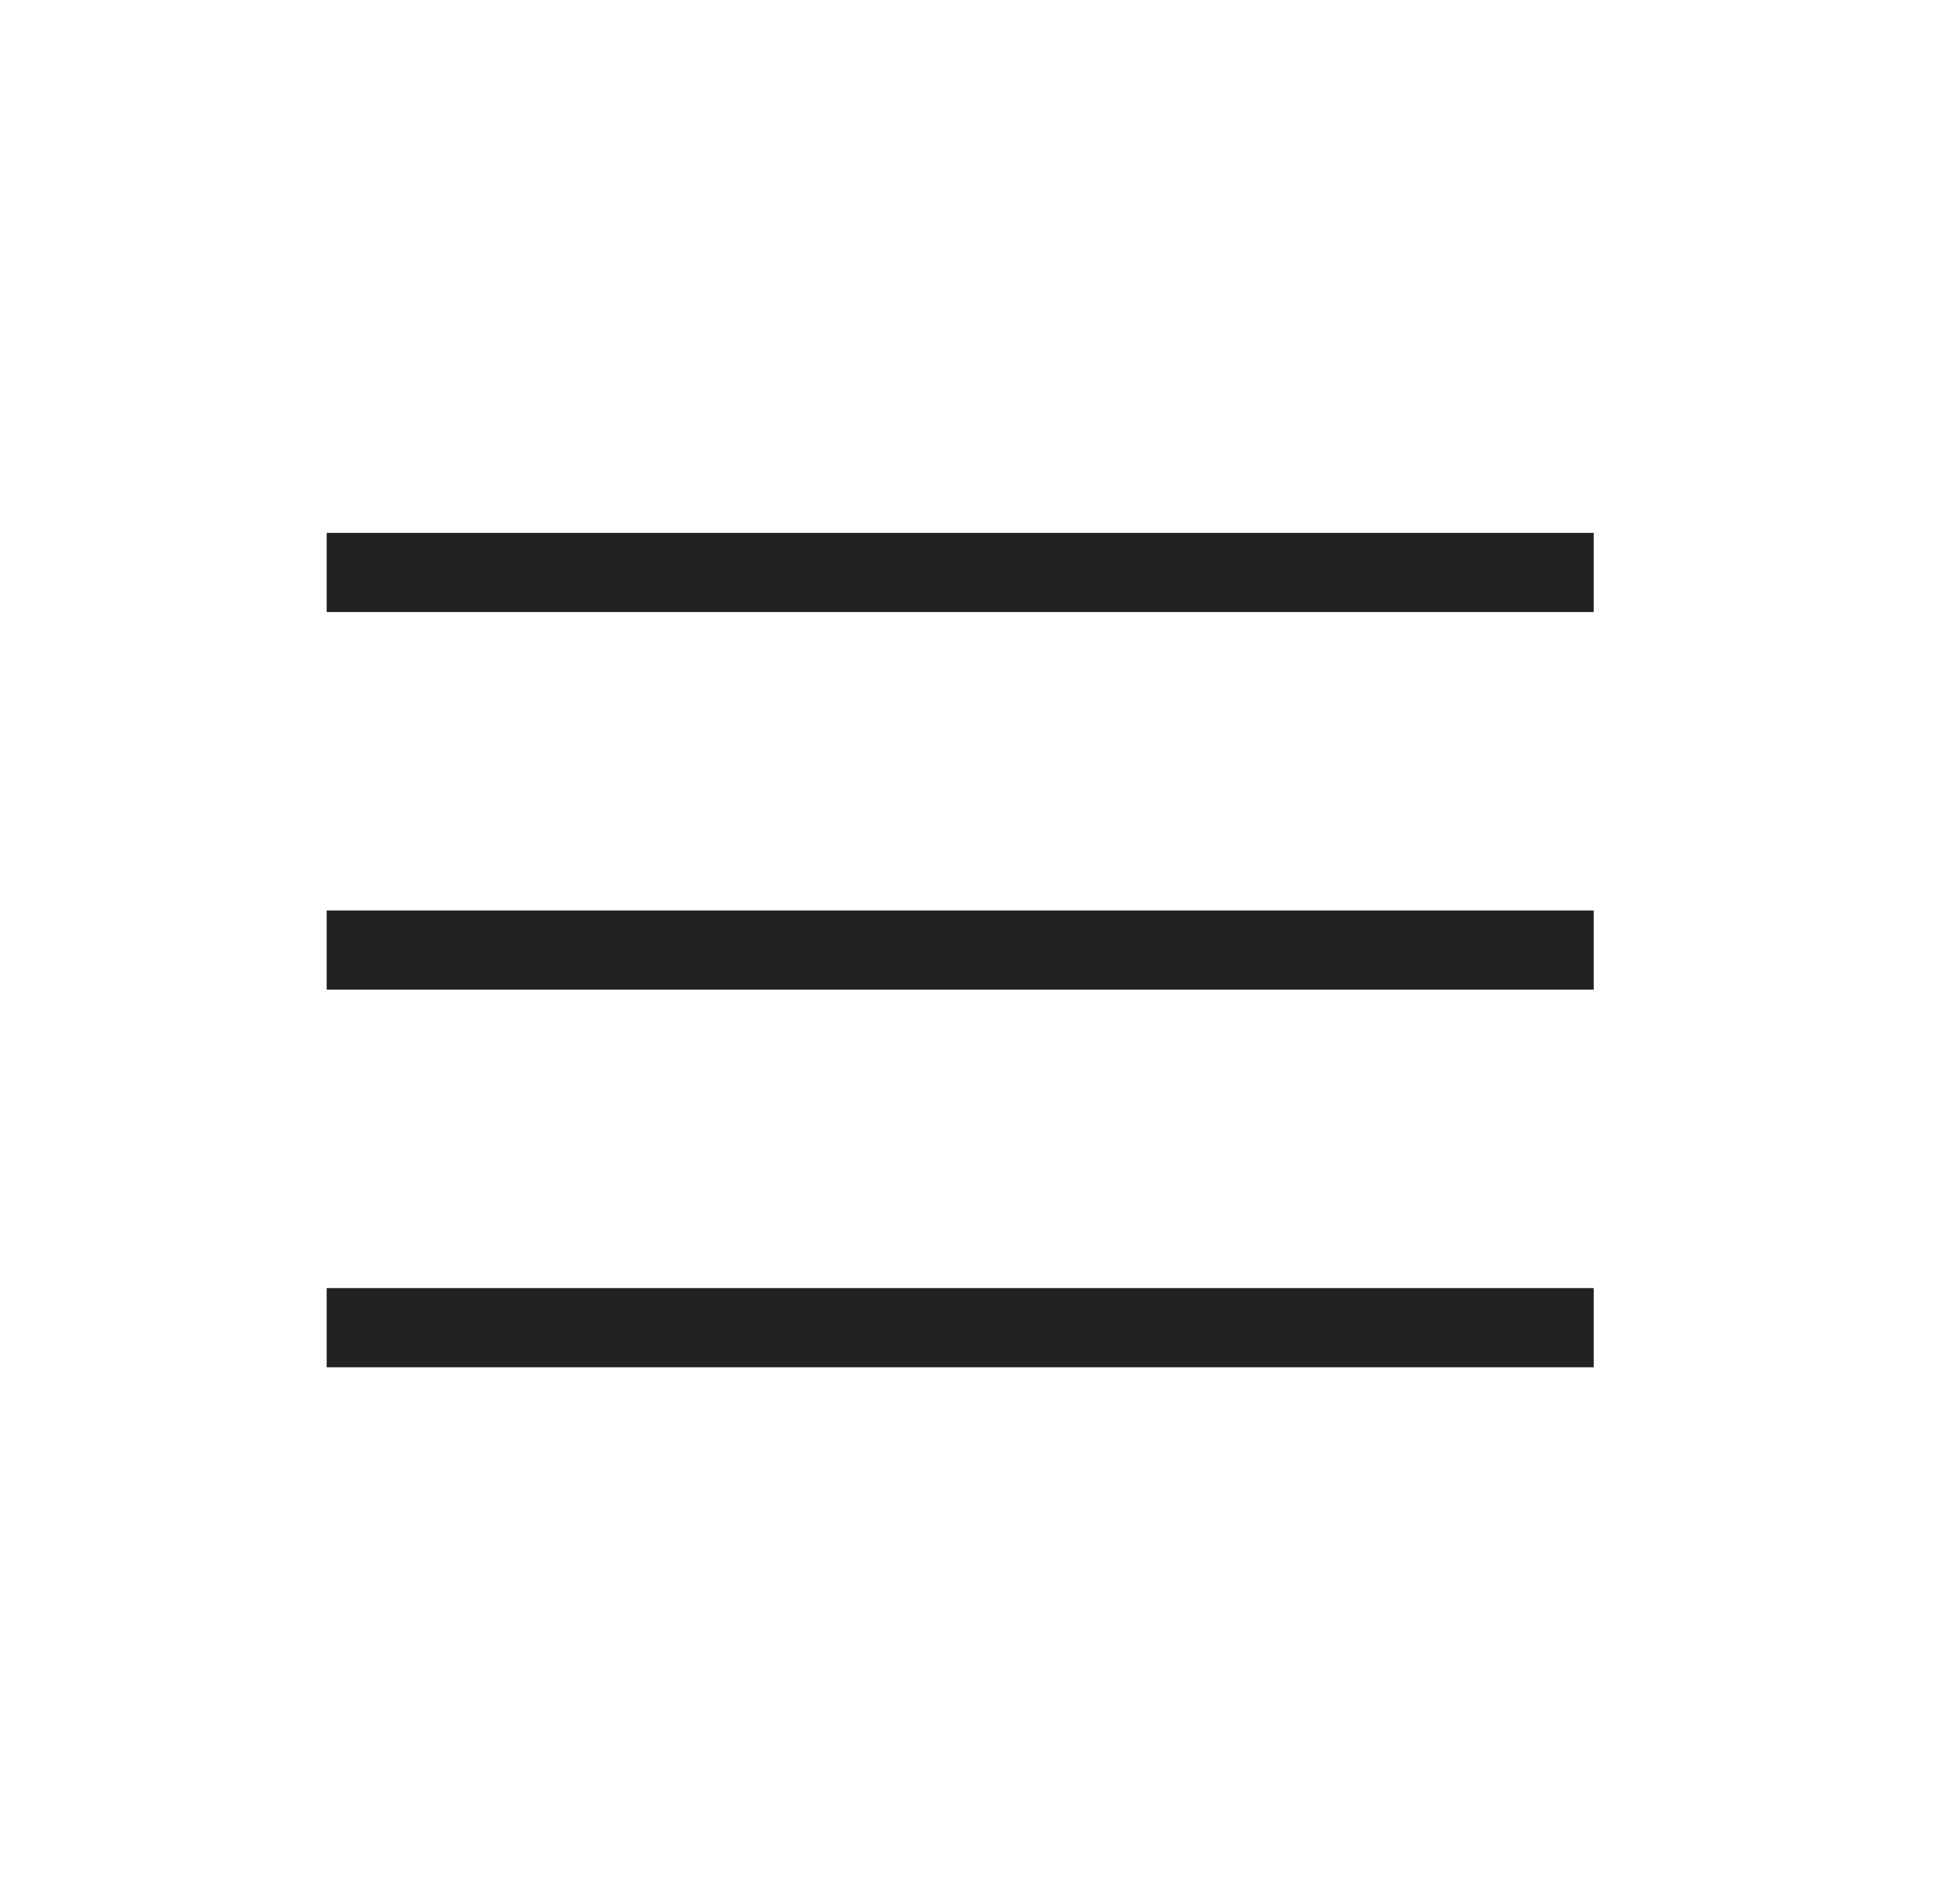 <svg width="33" height="32" viewBox="0 0 33 32" fill="none" xmlns="http://www.w3.org/2000/svg">
<path d="M5.5 23.026V21.692H26.833V23.026H5.5ZM5.5 16.666V15.333H26.833V16.666H5.5ZM5.5 10.307V8.974H26.833V10.307H5.5Z" fill="#222222"/>
</svg>
